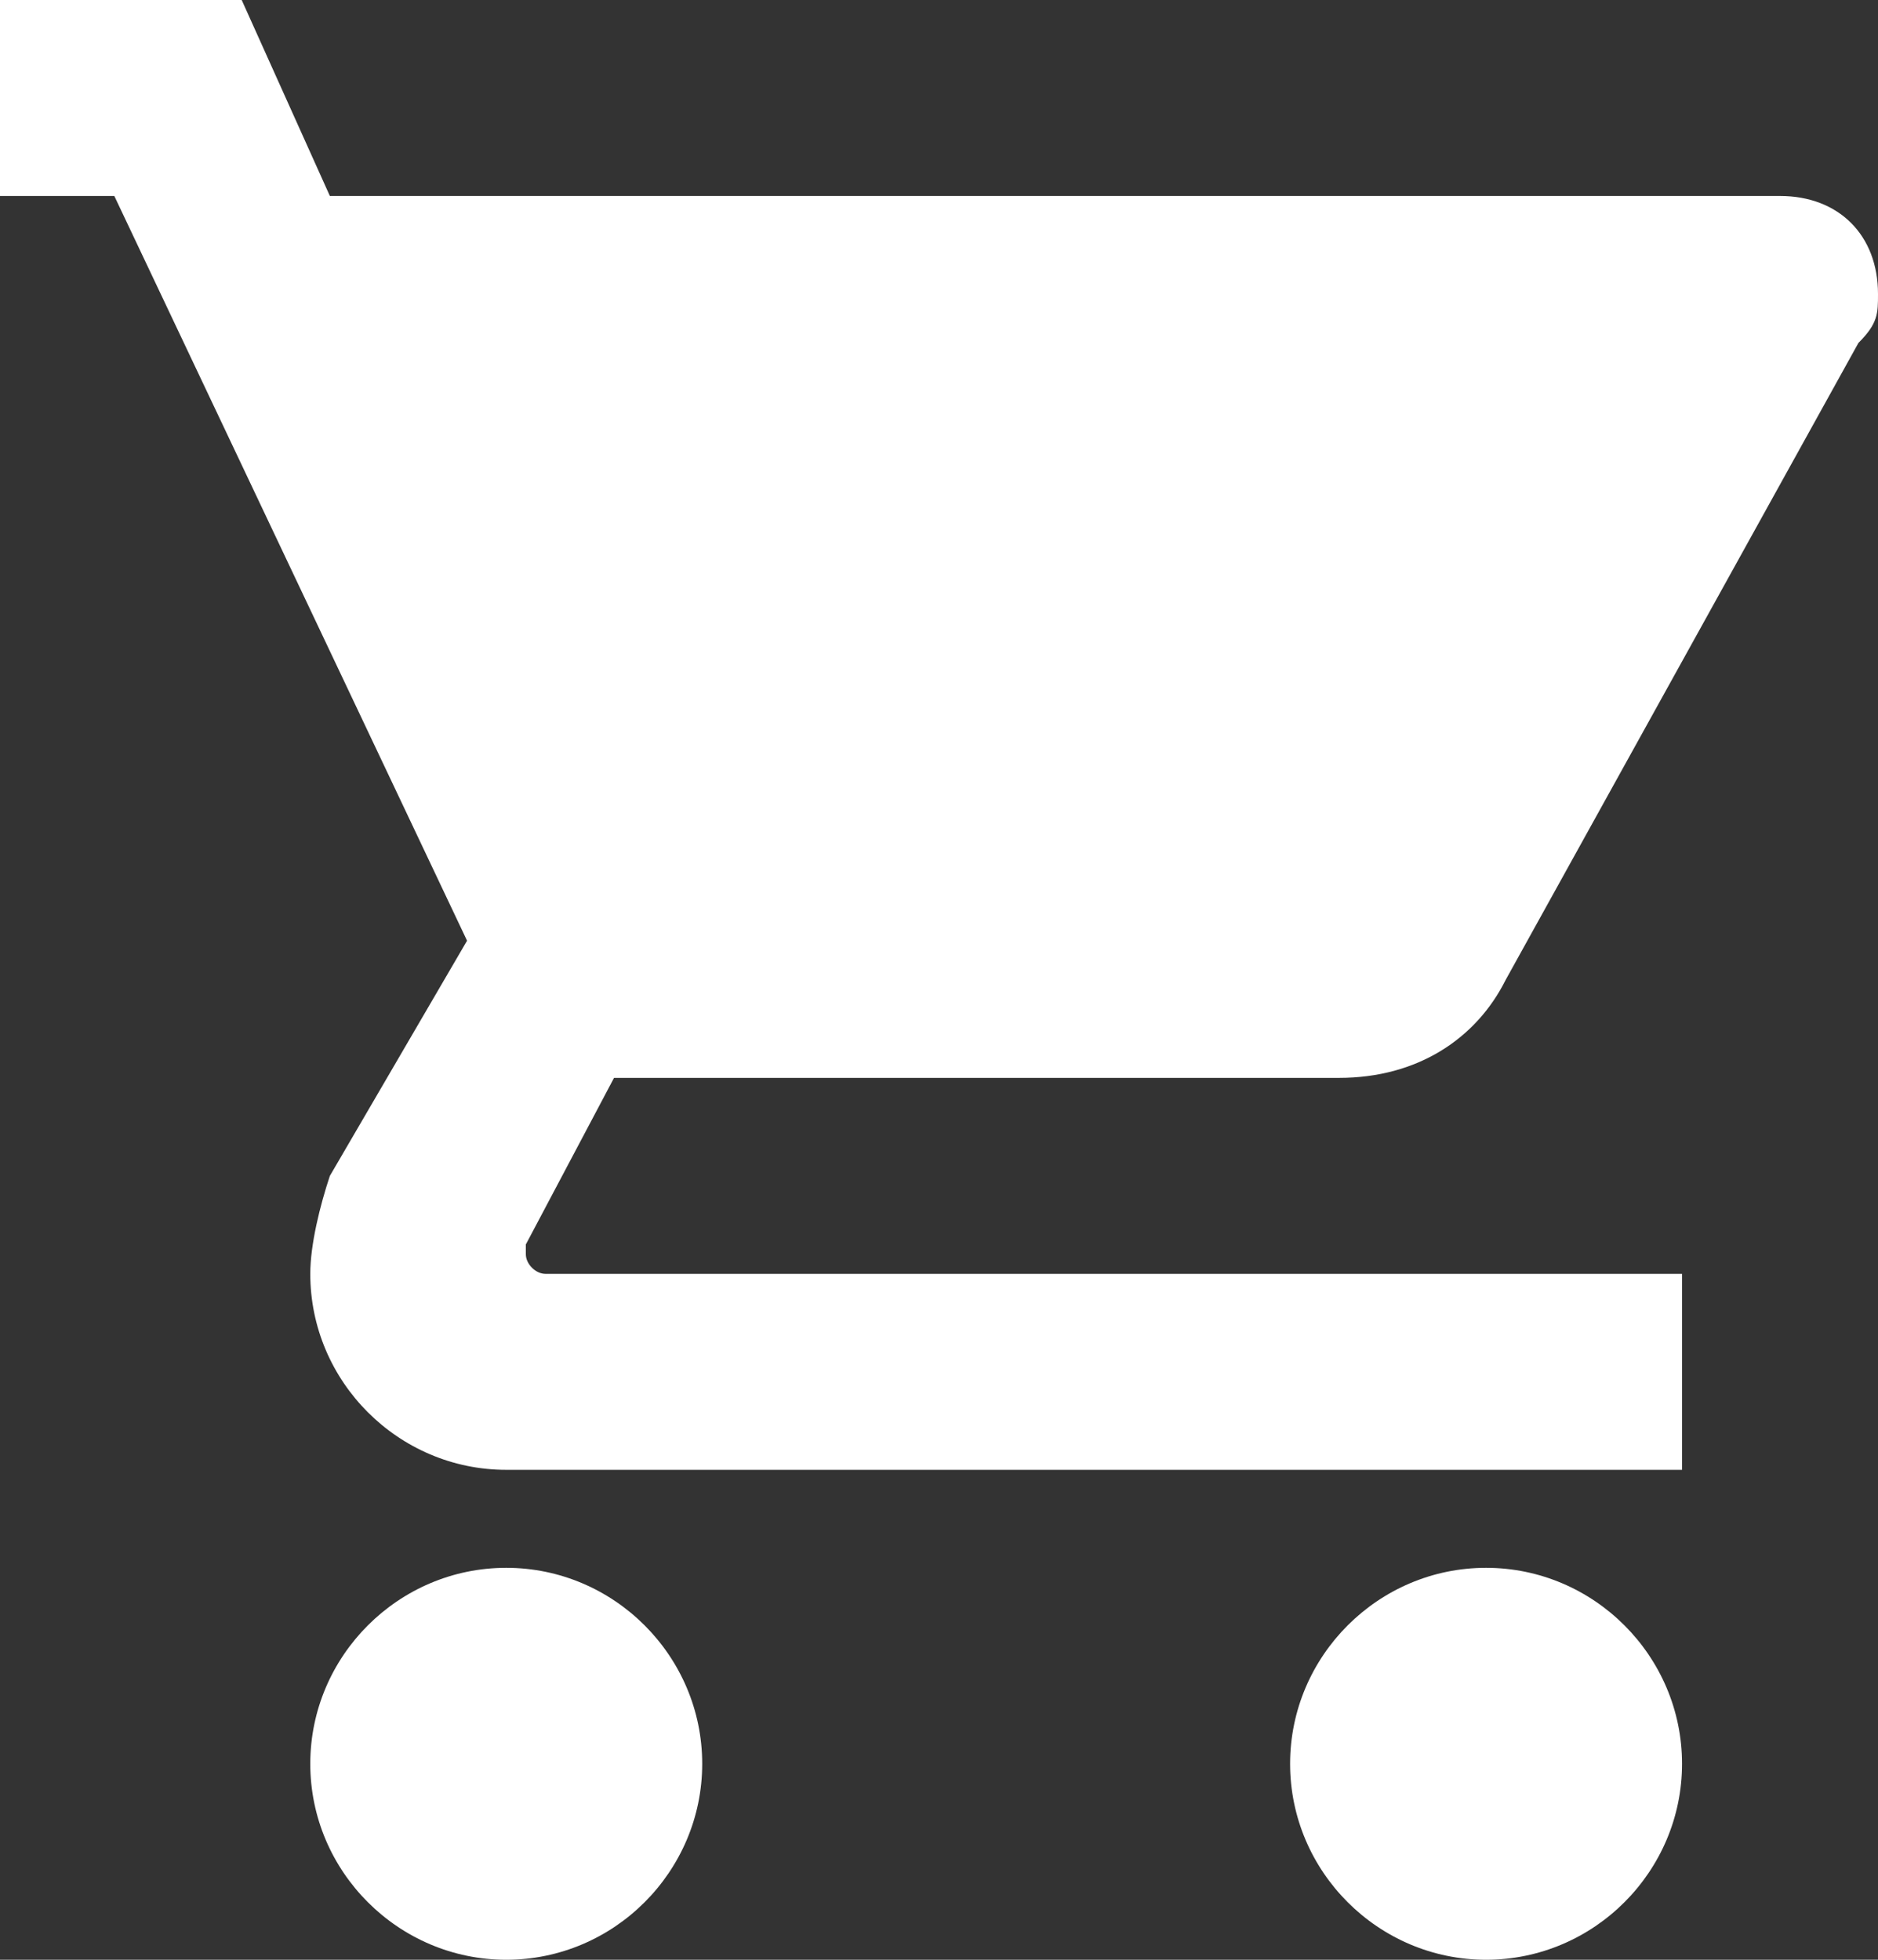<svg width="23" height="24" viewBox="0 0 23 24" fill="none" xmlns="http://www.w3.org/2000/svg">
<rect x="0" y="0" width="23" height="24" fill="#333333" stroke="none"/>
<path d="M6.2 19.2C4.88 19.2 3.8 20.28 3.8 21.6C3.8 22.92 4.88 24 6.2 24C7.52 24 8.6 22.92 8.6 21.6C8.6 20.28 7.52 19.2 6.2 19.2ZM-1 0V2.4H1.4L5.72 11.52L4.04 14.4C3.92 14.76 3.8 15.24 3.8 15.6C3.8 16.92 4.88 18 6.2 18H20.6V15.6H6.68C6.56 15.6 6.44 15.48 6.44 15.36V15.24L7.52 13.2H16.4C17.36 13.2 18.08 12.72 18.44 12L22.76 4.2C23 3.96 23 3.84 23 3.6C23 2.88 22.52 2.4 21.8 2.4H4.04L2.96 0H-1ZM18.2 19.2C16.88 19.2 15.8 20.28 15.8 21.6C15.8 22.92 16.88 24 18.2 24C19.52 24 20.6 22.92 20.6 21.6C20.6 20.28 19.52 19.2 18.2 19.2Z" fill="white"/>
</svg>
